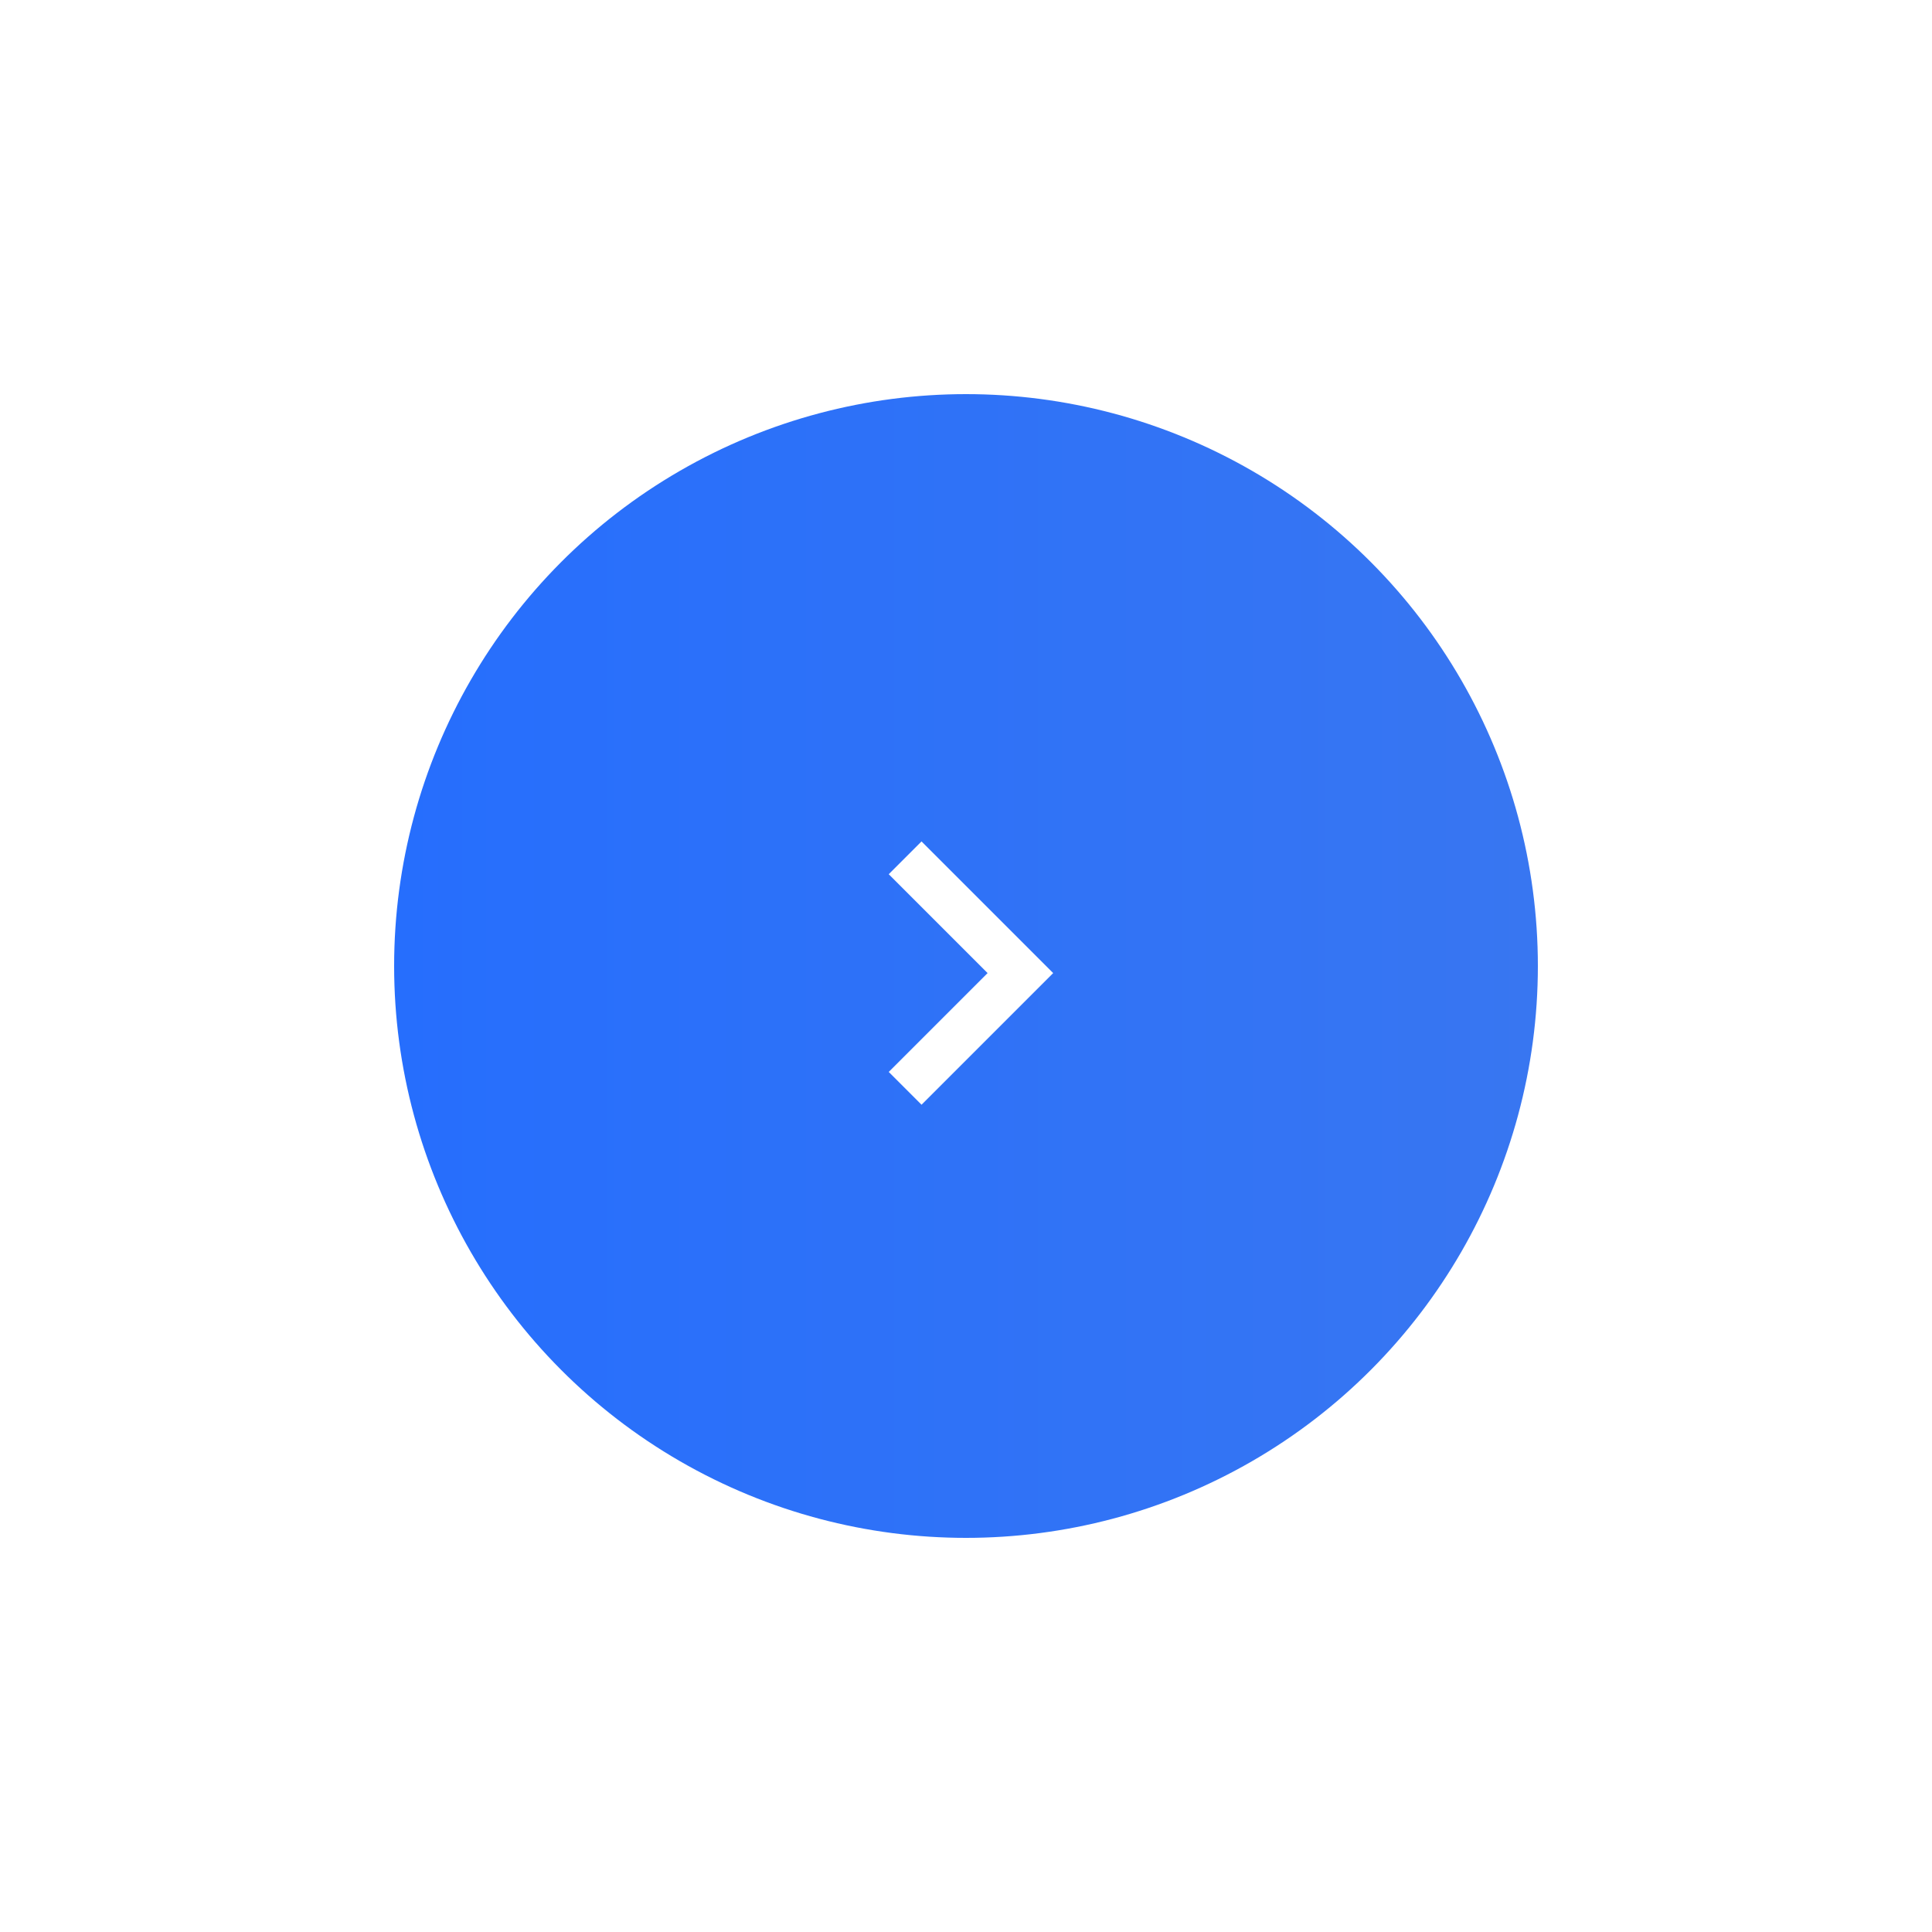 <svg xmlns="http://www.w3.org/2000/svg" xmlns:xlink="http://www.w3.org/1999/xlink" width="125" height="125" viewBox="0 0 125 125">
  <defs>
    <linearGradient id="linear-gradient" y1="0.5" x2="1" y2="0.5" gradientUnits="objectBoundingBox">
      <stop offset="0" stop-color="#266efd"/>
      <stop offset="1" stop-color="#3876f1"/>
    </linearGradient>
    <filter id="Ellipse_1" x="0" y="0" width="125" height="125" filterUnits="userSpaceOnUse">
      <feOffset dy="3" input="SourceAlpha"/>
      <feGaussianBlur stdDeviation="8.5" result="blur"/>
      <feFlood flood-color="#3876f1" flood-opacity="0.58"/>
      <feComposite operator="in" in2="blur"/>
      <feComposite in="SourceGraphic"/>
    </filter>
    <filter id="Path_2" x="32.001" y="28.939" width="61.639" height="68.035" filterUnits="userSpaceOnUse">
      <feOffset dy="3" input="SourceAlpha"/>
      <feGaussianBlur stdDeviation="8.5" result="blur-2"/>
      <feFlood flood-color="#3876f1" flood-opacity="0.58"/>
      <feComposite operator="in" in2="blur-2"/>
      <feComposite in="SourceGraphic"/>
    </filter>
  </defs>
  <g id="Group_16" data-name="Group 16" transform="translate(-1785.5 -1086.5)">
    <g transform="matrix(1, 0, 0, 1, 1785.5, 1086.5)" filter="url(#Ellipse_1)">
      <circle id="Ellipse_1-2" data-name="Ellipse 1" cx="37" cy="37" r="37" transform="translate(25.5 22.5)" fill="url(#linear-gradient)"/>
    </g>
    <g transform="matrix(1, 0, 0, 1, 1785.5, 1086.5)" filter="url(#Path_2)">
      <path id="Path_2-2" data-name="Path 2" d="M754.062,872.921l7.457,7.457-7.457,7.457" transform="translate(-695.5 -820.42)" fill="none" stroke="#fff" stroke-width="3"/>
    </g>
  </g>
</svg>
